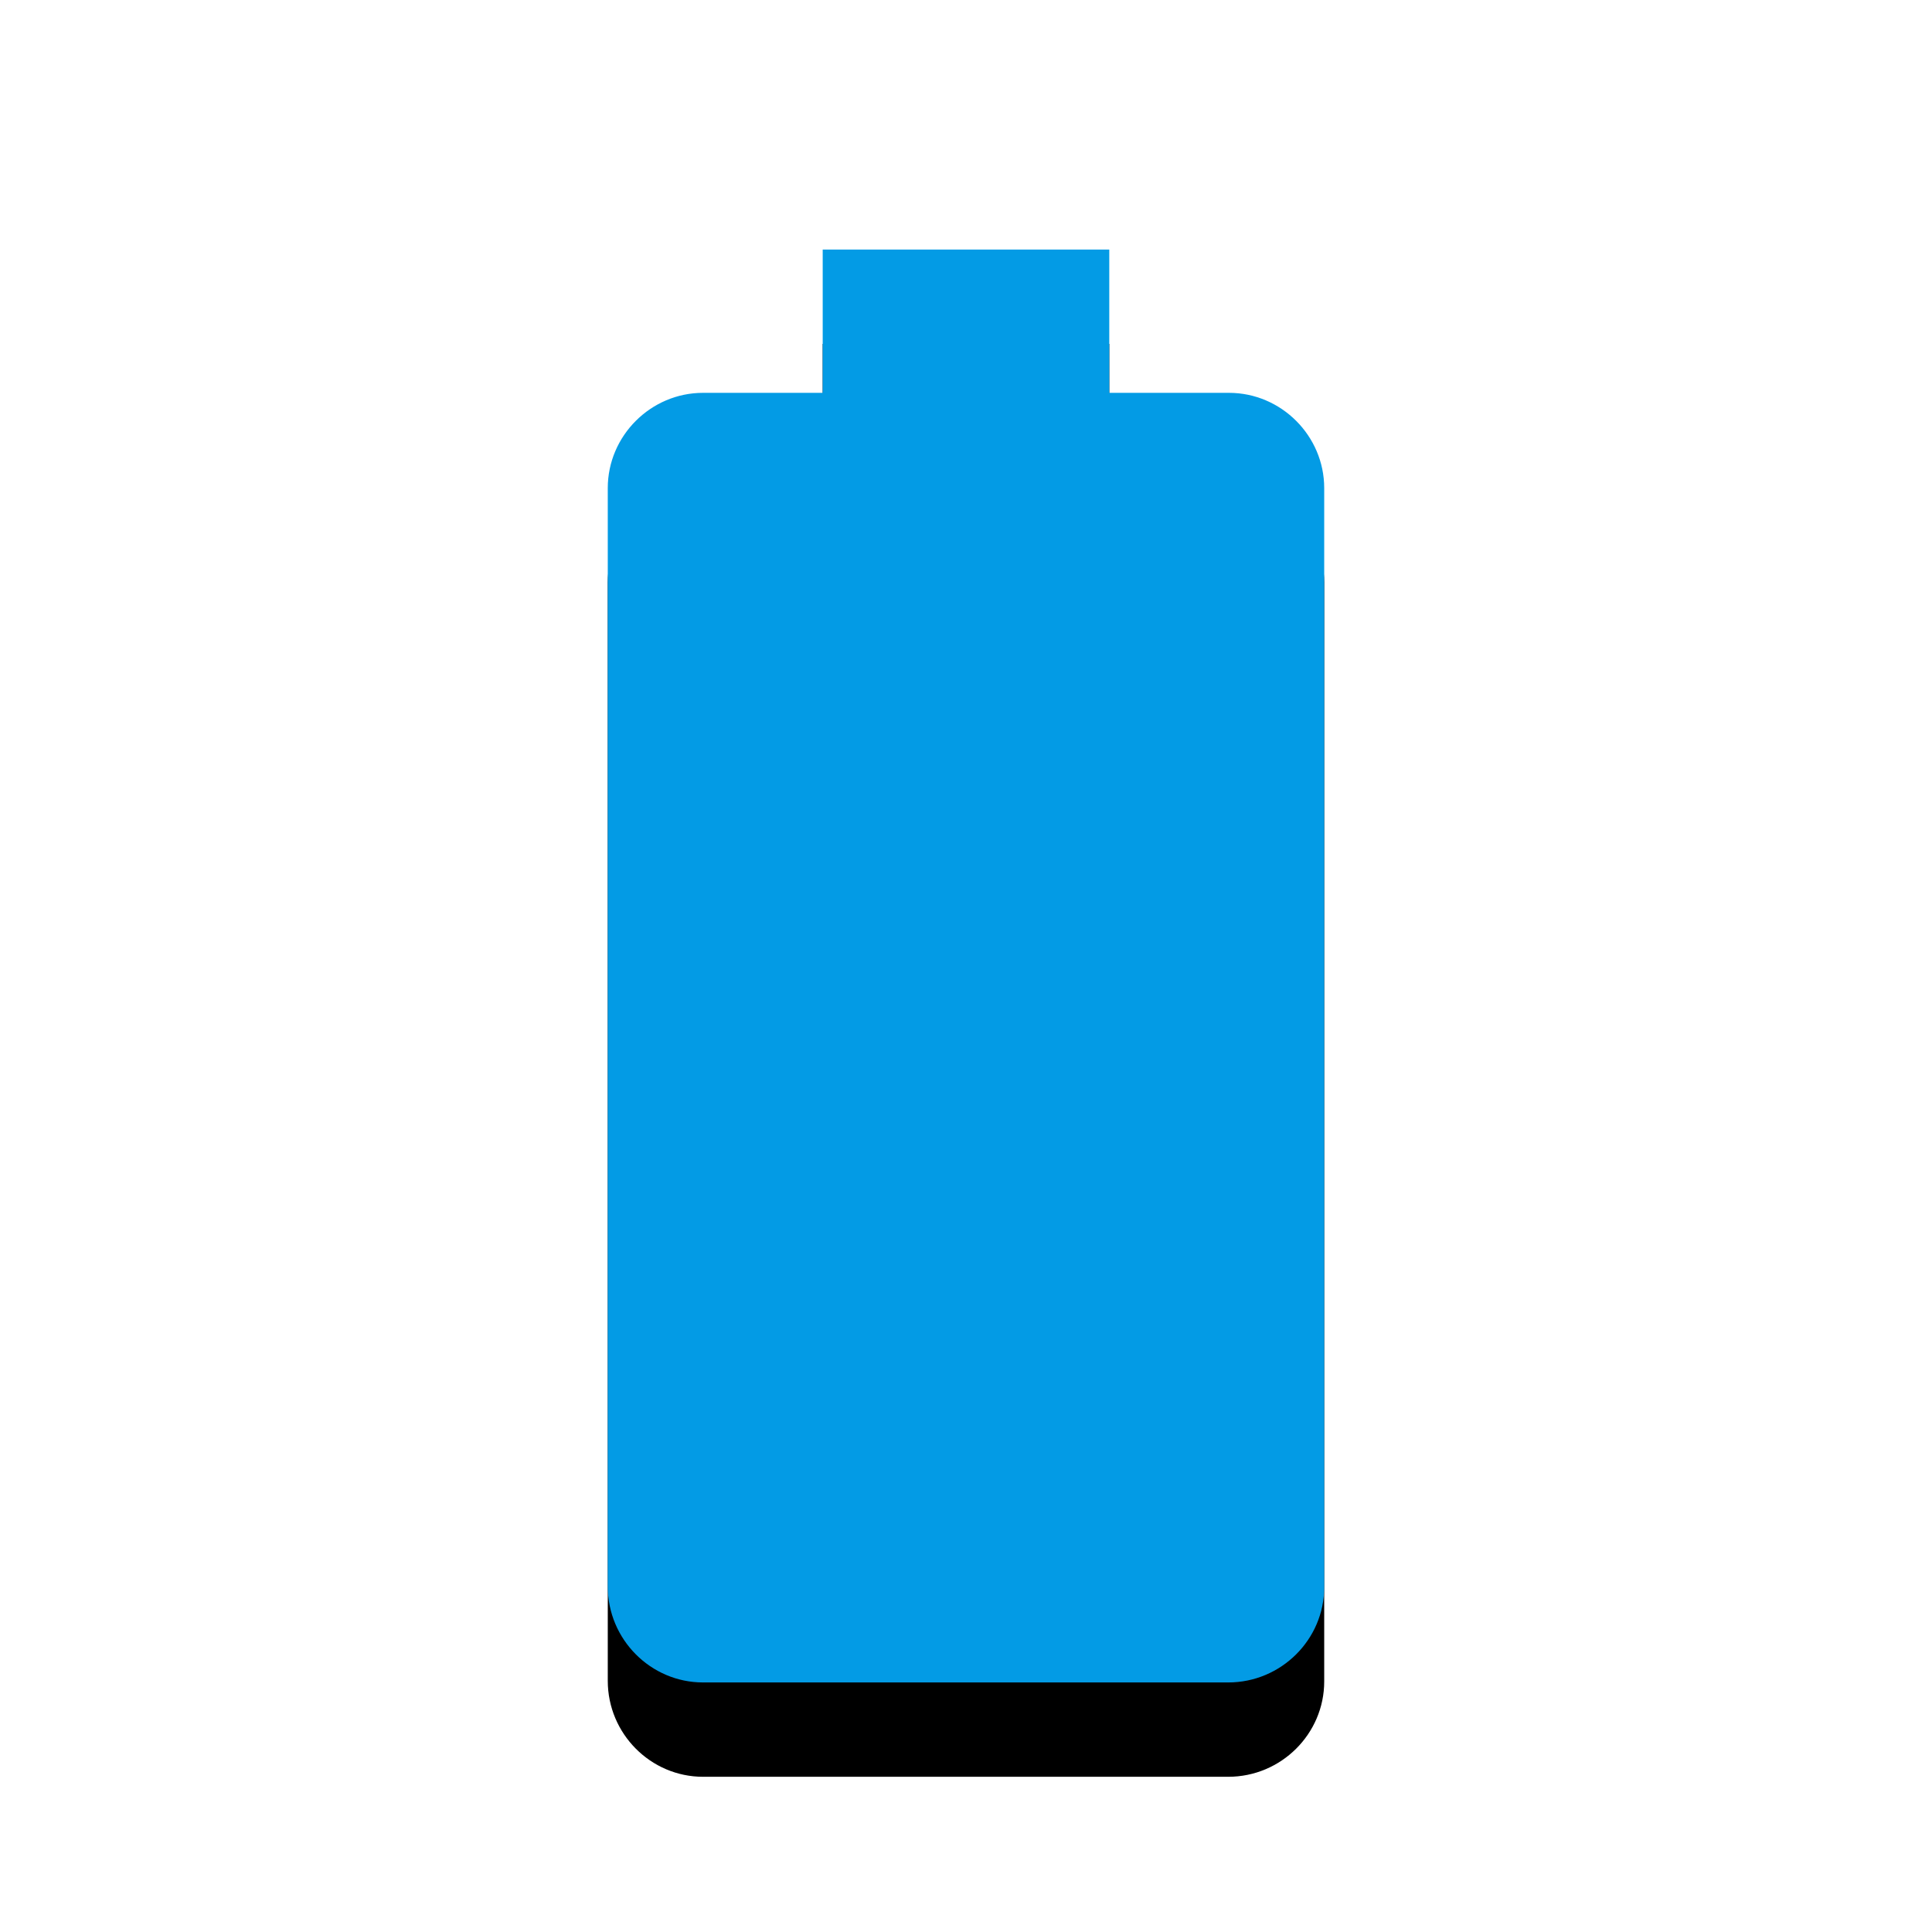 <svg version="1.1" xmlns="http://www.w3.org/2000/svg" xmlns:xlink="http://www.w3.org/1999/xlink" viewBox="0,0,1024,1024">
	<!-- Color names: teamapps-color-1 -->
	<desc>battery_full icon - Licensed under Apache License v2.0 (http://www.apache.org/licenses/LICENSE-2.0) - Created with Iconfu.com - Derivative work of Material icons (Copyright Google Inc.)</desc>
	<defs>
		<clipPath id="clip-L0zEhSpz">
			<path d="M229.14,89.26h565.73v934.74h-565.73z"/>
		</clipPath>
		<filter id="filter-AAxnG9IO" x="-25%" y="-6%" width="235%" height="143%" color-interpolation-filters="sRGB">
			<feColorMatrix values="1 0 0 0 0 0 1 0 0 0 0 0 1 0 0 0 0 0 0.2 0" in="SourceGraphic"/>
			<feOffset dy="20"/>
			<feGaussianBlur stdDeviation="11" result="blur0"/>
			<feColorMatrix values="1 0 0 0 0 0 1 0 0 0 0 0 1 0 0 0 0 0 0.3 0" in="SourceGraphic"/>
			<feOffset dy="30"/>
			<feGaussianBlur stdDeviation="20" result="blur1"/>
			<feMerge>
				<feMergeNode in="blur0"/>
				<feMergeNode in="blur1"/>
			</feMerge>
		</filter>
	</defs>
	<g fill="none" fill-rule="nonzero" style="mix-blend-mode: normal">
		<g clip-path="url(#clip-L0zEhSpz)">
			<path d="M701.86,258.71v582.51c0,27.72 -22.78,50.51 -50.88,50.51h-278.35c-27.72,0 -50.5,-22.79 -50.5,-50.89v-582.13c0,-27.72 22.78,-50.5 50.5,-50.5h63.42v-75.95h151.89v75.95h63.42c27.72,0 50.5,22.78 50.5,50.5z" fill="#000000" filter="url(#filter-AAxnG9IO)"/>
		</g>
		<g>
			<g color="#039be5" class="teamapps-color-1">
				<path d="M701.86,258.71v582.51c0,27.72 -22.78,50.51 -50.88,50.51h-278.35c-27.72,0 -50.5,-22.79 -50.5,-50.89v-582.13c0,-27.72 22.78,-50.5 50.5,-50.5h63.42v-75.95h151.89v75.95h63.42c27.72,0 50.5,22.78 50.5,50.5z" fill="currentColor"/>
			</g>
		</g>
	</g>
</svg>